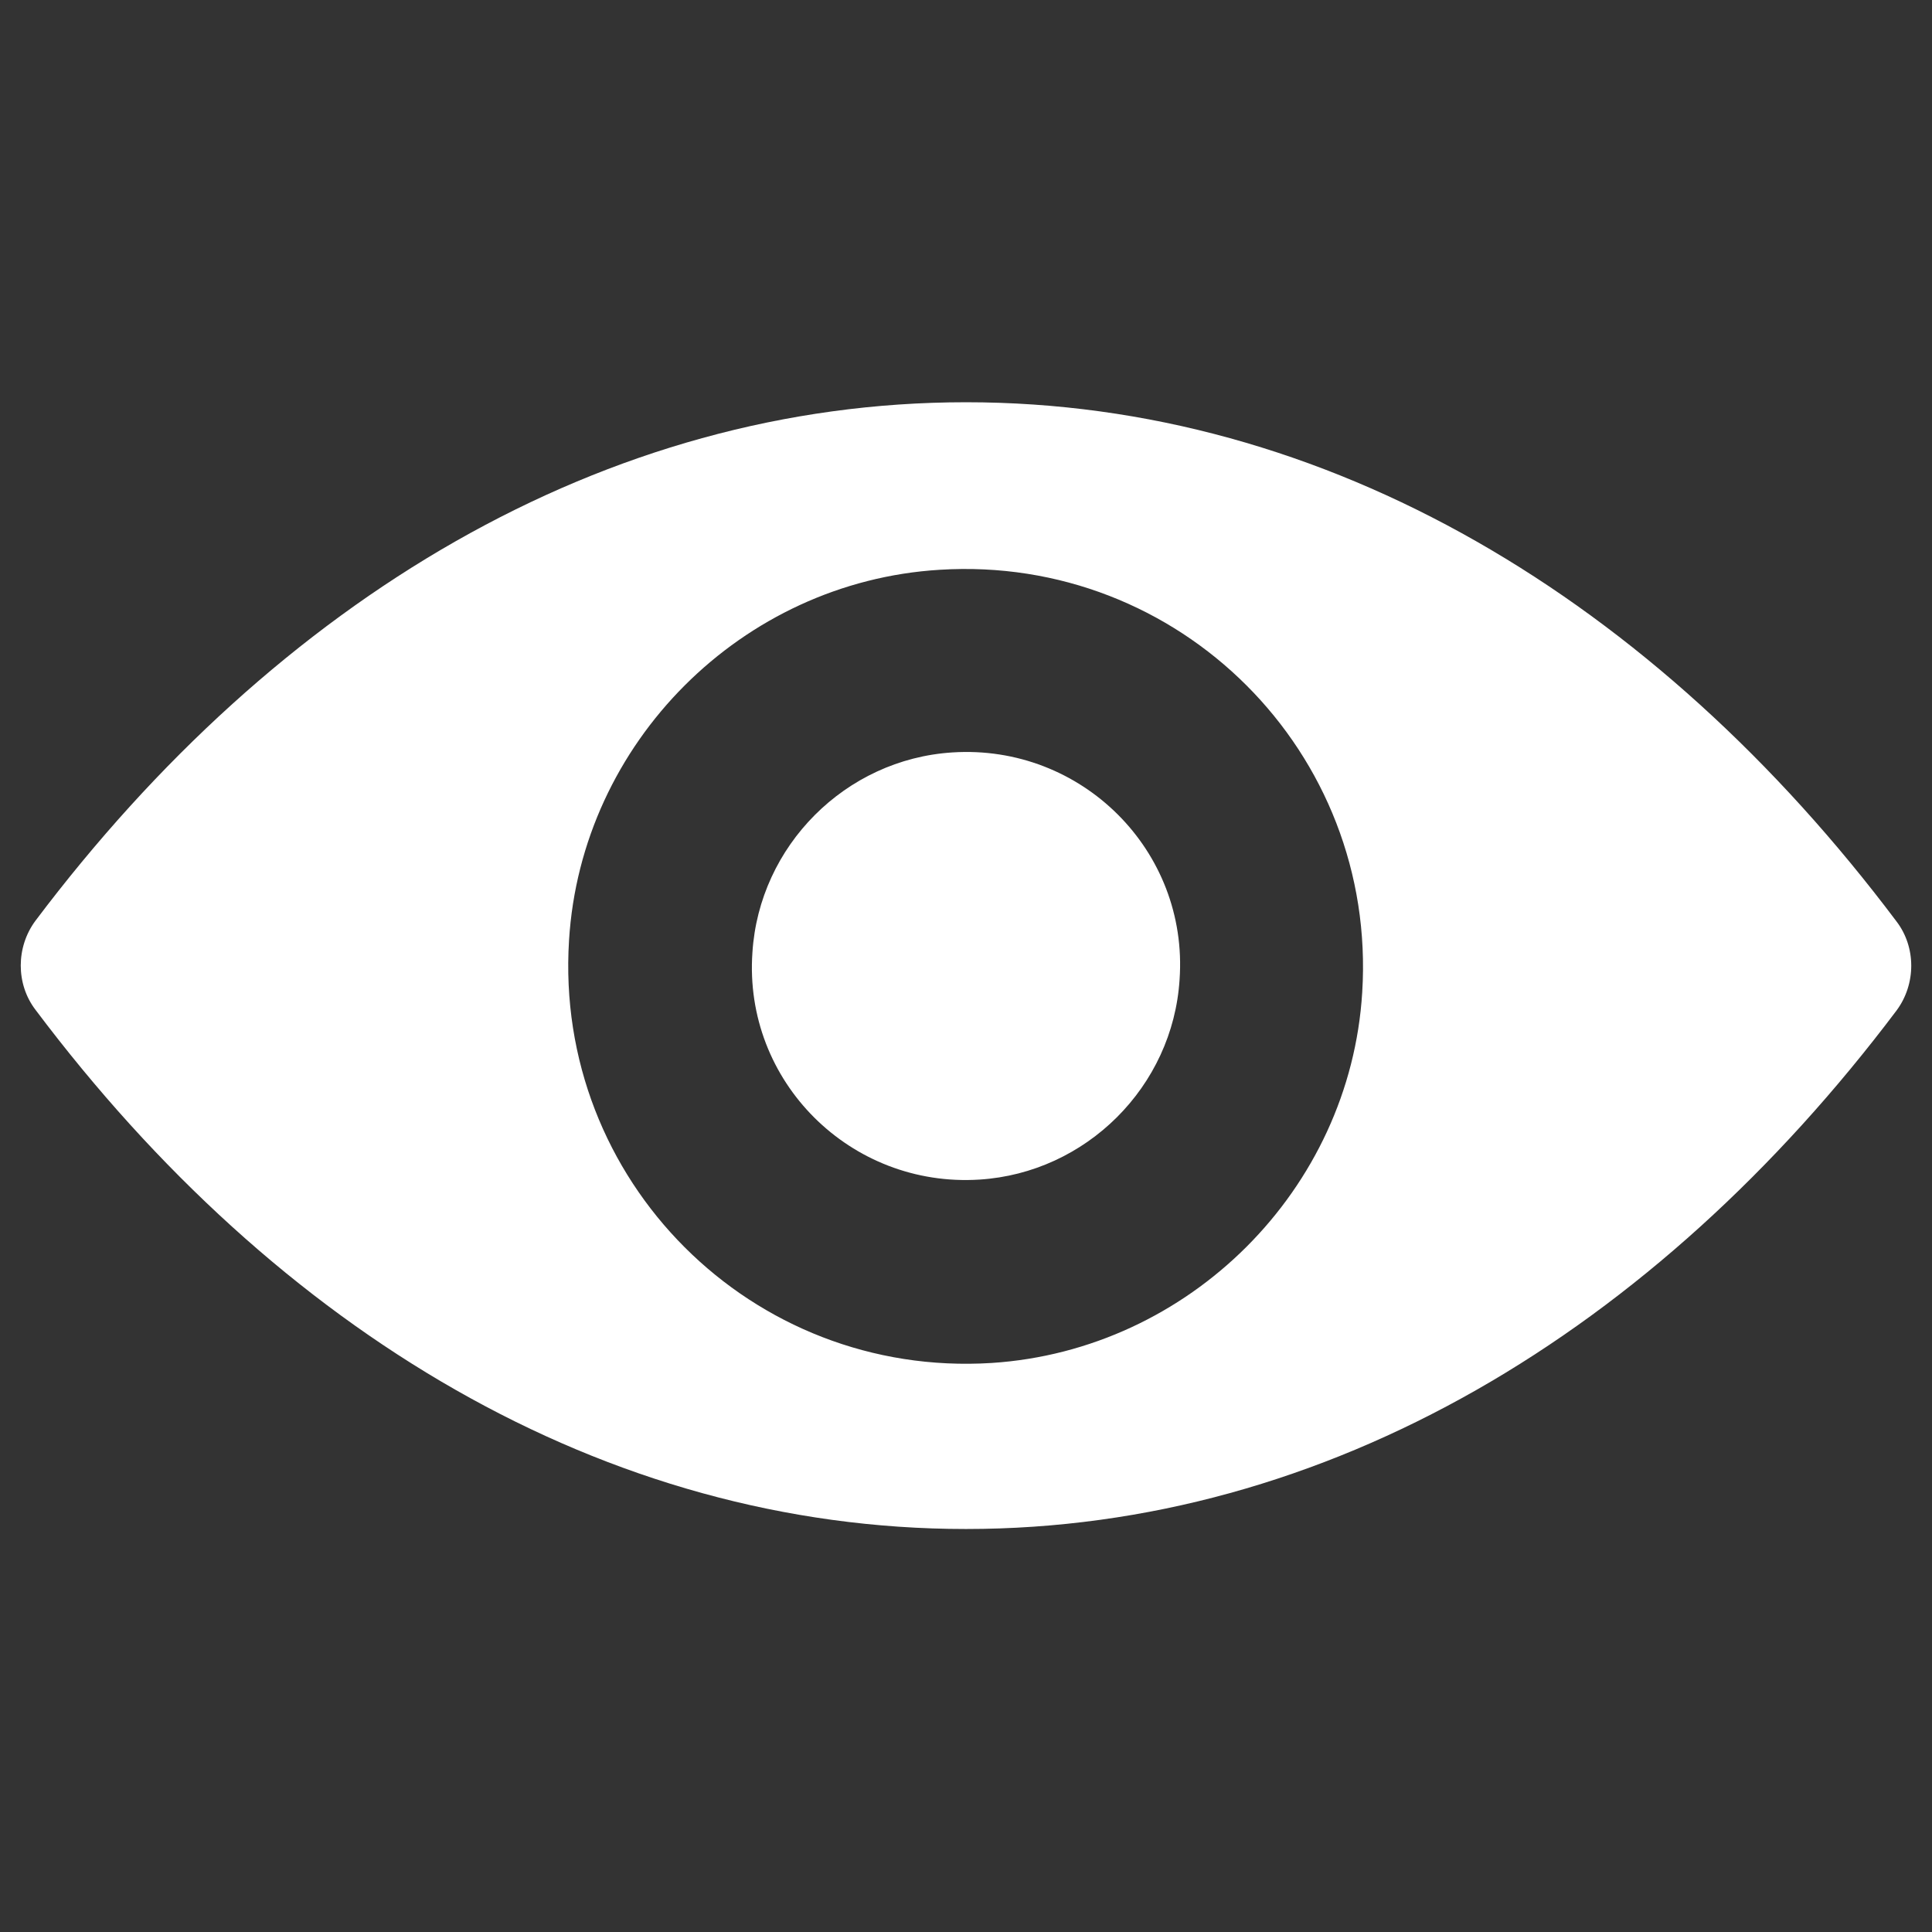 <?xml version="1.0" encoding="utf-8"?>
<!-- Generator: Adobe Illustrator 21.0.0, SVG Export Plug-In . SVG Version: 6.00 Build 0)  -->
<svg version="1.1" id="Layer_1" xmlns="http://www.w3.org/2000/svg" xmlns:xlink="http://www.w3.org/1999/xlink" x="0px" y="0px"
	 viewBox="0 0 256 256" style="enable-background:new 0 0 256 256;" xml:space="preserve">
<rect x="0" y="0" width="256" height="256" fill="#333333" stroke="none"/>
<style type="text/css">
	.st0{fill:#FFFFFF;}
</style>
<g>
	<path class="st0" d="M128,53.3c-47.9,0-91.3,26.2-123.3,68.7c-2.6,3.5-2.6,8.4,0,11.8c32,42.6,75.4,68.8,123.3,68.8
		s91.3-26.2,123.3-68.7c2.6-3.5,2.6-8.4,0-11.8C219.3,79.5,175.9,53.3,128,53.3z M131.4,180.6c-31.8,2-58-24.2-56-56
		c1.6-26.2,22.9-47.5,49.1-49.1c31.8-2,58,24.2,56,56C178.9,157.6,157.6,178.9,131.4,180.6z M129.8,156.3
		c-17.1,1.1-31.3-13-30.1-30.1c0.9-14.1,12.3-25.6,26.5-26.5c17.1-1.1,31.3,13,30.1,30.1C155.4,144,143.9,155.4,129.8,156.3z"/>
</g>
</svg>
